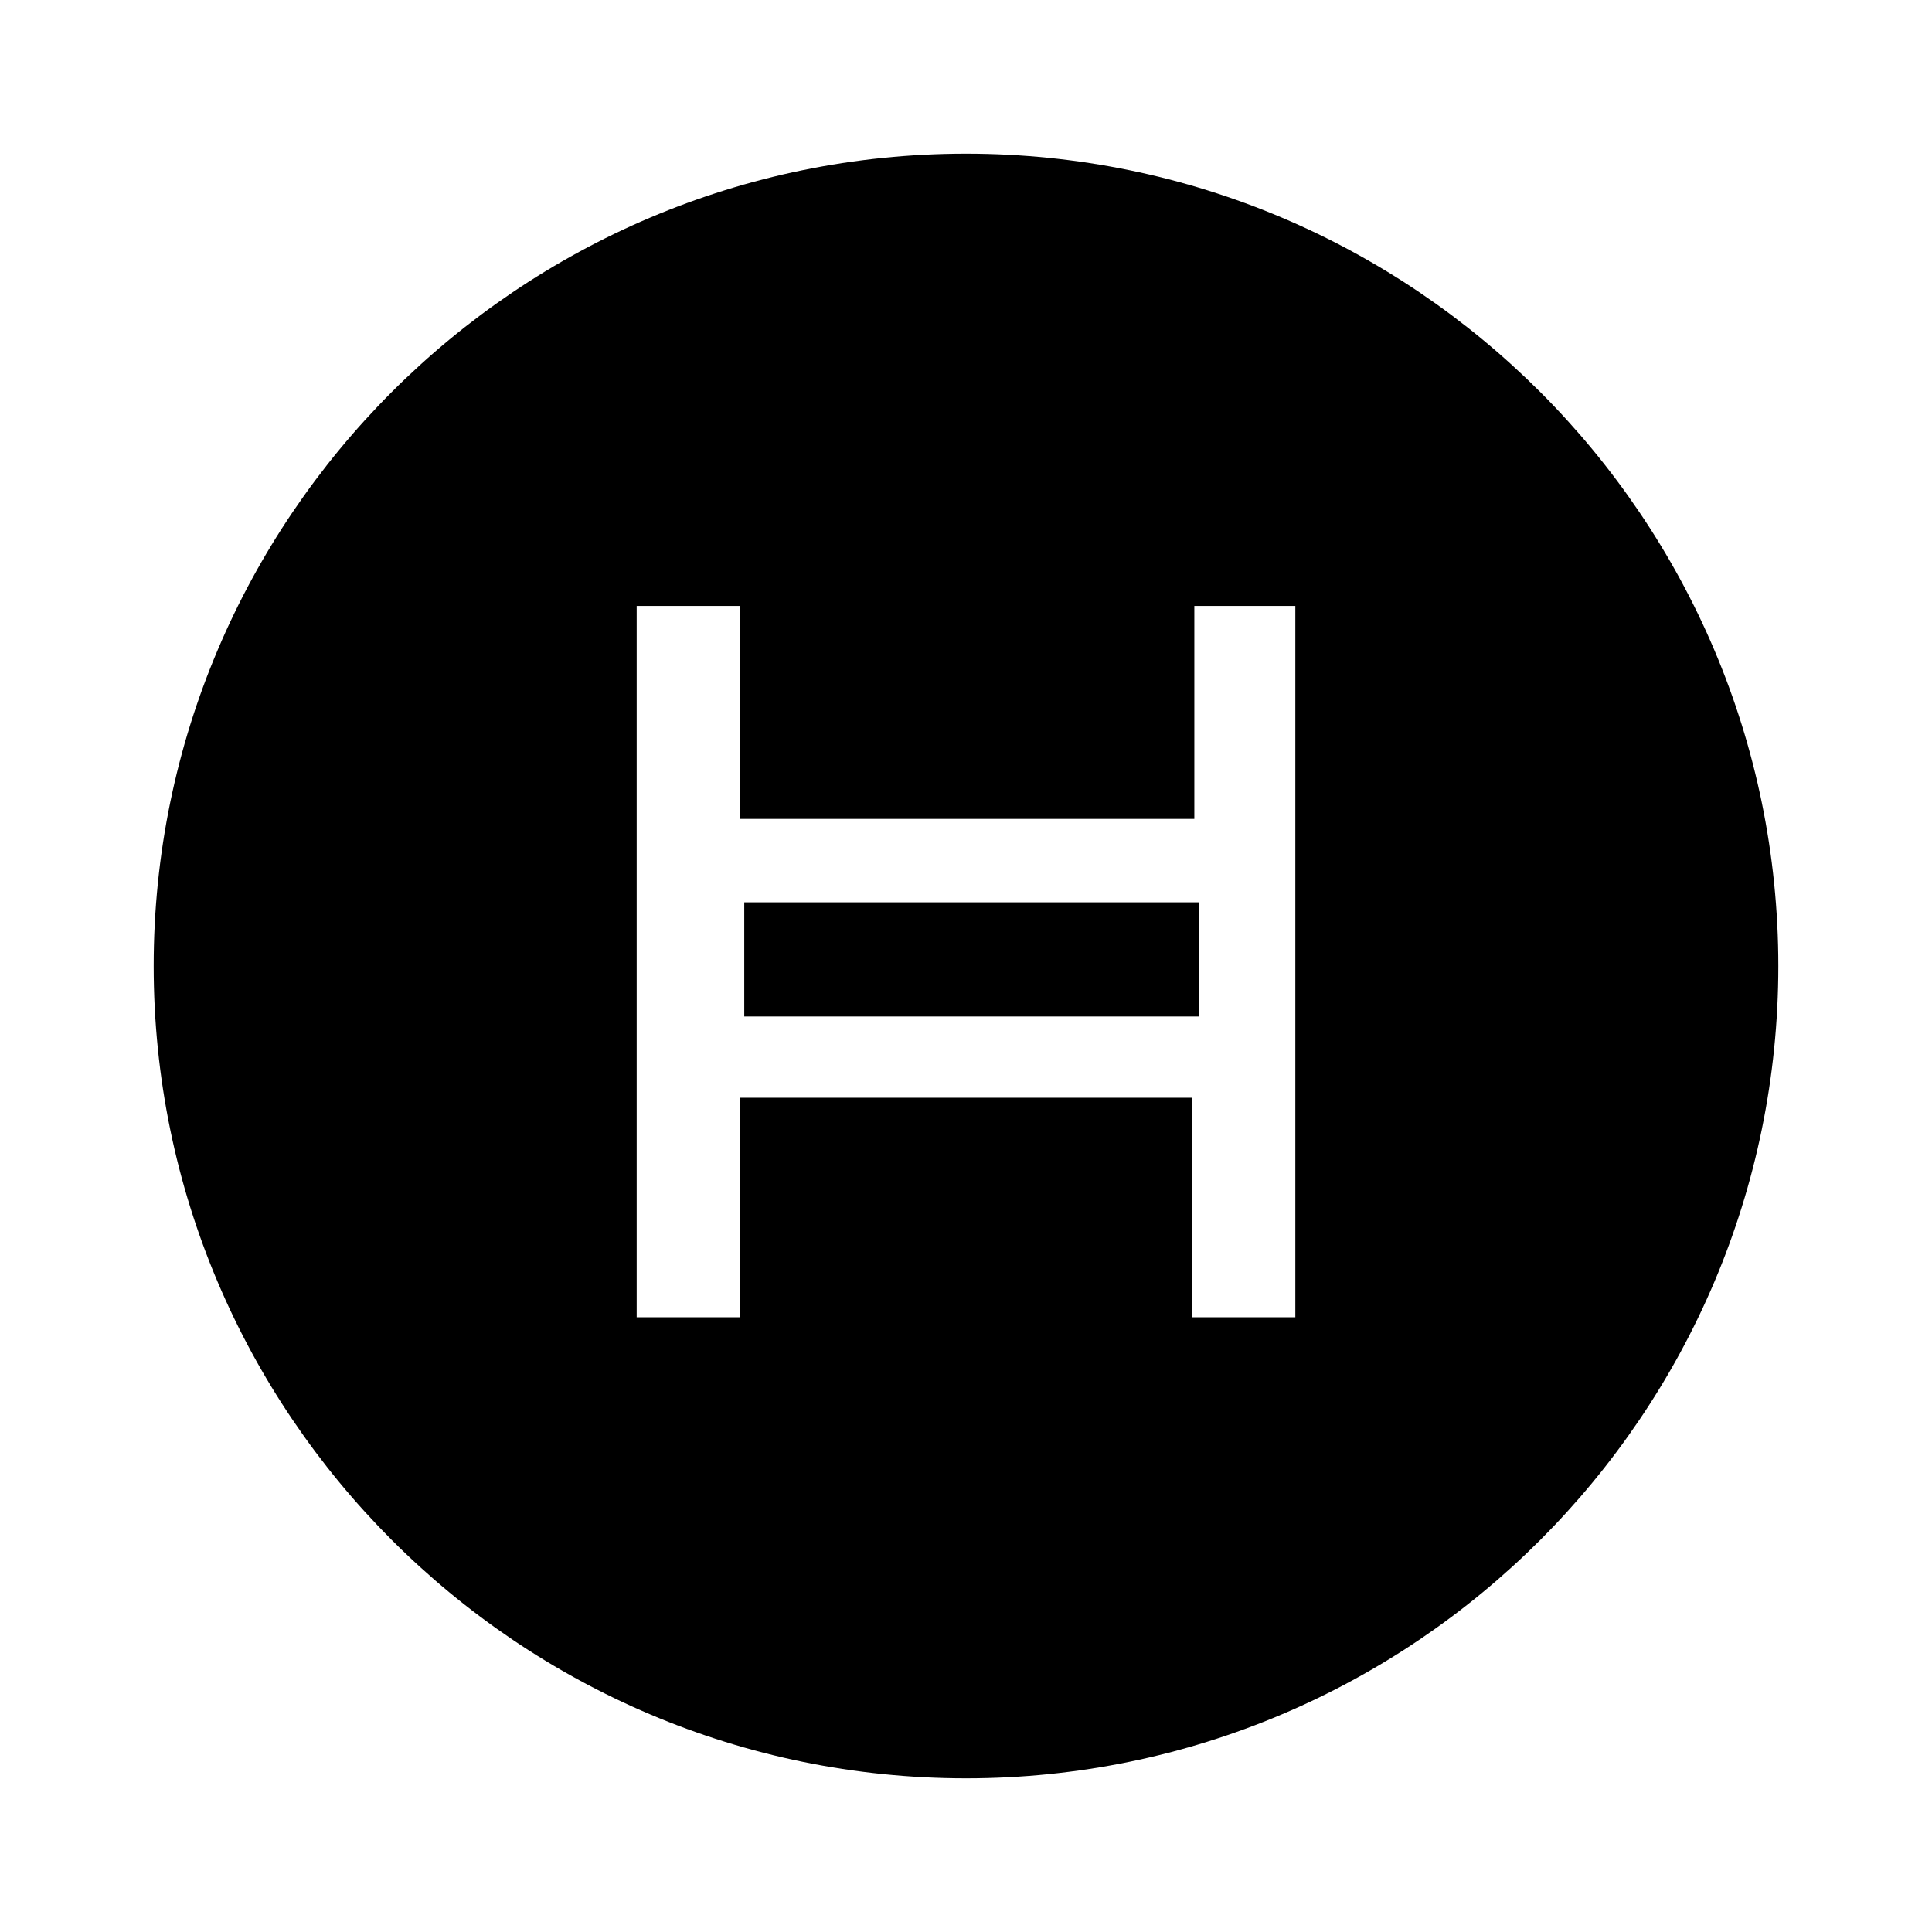 <?xml version="1.0" encoding="utf-8"?>
<!-- Generator: Adobe Illustrator 25.4.1, SVG Export Plug-In . SVG Version: 6.00 Build 0)  -->
<svg version="1.1" id="Layer_1" xmlns="http://www.w3.org/2000/svg" xmlns:xlink="http://www.w3.org/1999/xlink" x="0px" y="0px"
	 viewBox="0 0 88 88" style="enable-background:new 0 0 88 88;" xml:space="preserve">
<style type="text/css">
	.st0{fill:#FFFFFF;filter:url(#Adobe_OpacityMaskFilter);}
	.st1{mask:url(#mask0_00000154387459305538315550000017795314647083681686_);}
	.st2{fill-rule:evenodd;clip-rule:evenodd;fill:#FFFFFF;}
	.st3{fill:#FFFFFF;}
</style>
<defs>
	<filter id="Adobe_OpacityMaskFilter" filterUnits="userSpaceOnUse" x="10.8" y="44.5" width="65.8" height="15.4">
		<feColorMatrix  type="matrix" values="1 0 0 0 0  0 1 0 0 0  0 0 1 0 0  0 0 0 1 0"/>
	</filter>
</defs>
<mask maskUnits="userSpaceOnUse" x="10.8" y="44.5" width="65.8" height="15.4" id="mask0_00000154387459305538315550000017795314647083681686_">
	<path class="st0" d="M10.8,44.5h65.8v15.4H10.8V44.5z"/>
</mask>
<g class="st1">
	<path class="st2" d="M15.5,56.7h1.3v-8.6h-1.3V56.7z M17,45.3c0,0.5-0.4,0.9-0.9,0.9c-0.5,0-0.9-0.4-0.9-0.9c0-0.5,0.4-0.9,0.9-0.9
		C16.6,44.5,17,44.8,17,45.3z"/>
	<path class="st2" d="M26.8,52.4c0-1.9-1.3-3.3-3.2-3.3c-1.9,0-3.2,1.4-3.2,3.3s1.3,3.3,3.2,3.3C25.5,55.6,26.8,54.3,26.8,52.4z
		 M28.1,48.1v11.8h-1.3v-5c-0.7,1.2-1.9,1.9-3.5,1.9c-2.5,0-4.3-1.8-4.3-4.4c0-2.6,1.8-4.4,4.3-4.4c1.6,0,2.8,0.7,3.5,1.9v-1.9H28.1
		z"/>
	<path class="st2" d="M39.1,48.1v8.6h-1.3v-1.9c-0.6,1.3-1.8,2-3.4,2c-2.1,0-3.3-1.3-3.3-3.4v-5.3h1.3v5c0,1.5,0.9,2.5,2.5,2.5
		c1.8,0,2.9-1.3,2.9-3.2v-4.2H39.1z"/>
	<path class="st2" d="M49.1,52.7V52c-0.2-1.7-1.4-2.9-3.2-2.9c-1.9,0-3.2,1.4-3.2,3.3c0,1.9,1.3,3.3,3.2,3.3
		C47.7,55.6,49,54.4,49.1,52.7z M50.4,48.1v8.6h-1.3v-1.8c-0.7,1.2-1.9,1.9-3.4,1.9c-2.5,0-4.3-1.8-4.3-4.4c0-2.6,1.7-4.4,4.2-4.4
		c1.6,0,2.8,0.7,3.5,1.9v-1.8H50.4z"/>
	<path class="st2" d="M58,56.7h1.3v-8.6H58V56.7z M59.5,45.3c0,0.5-0.4,0.9-0.9,0.9c-0.5,0-0.9-0.4-0.9-0.9c0-0.5,0.4-0.9,0.9-0.9
		C59.2,44.5,59.5,44.8,59.5,45.3z"/>
	<path class="st2" d="M66.6,56.1c-0.6,0.4-1.3,0.6-2,0.6c-1.3,0-2.3-0.9-2.3-2.8v-9.4h1.3v3.6h2.6v1.3h-2.6v4.4
		c0,1.2,0.4,1.8,1.2,1.8c0.4,0,0.9-0.2,1.4-0.4L66.6,56.1z"/>
	<path class="st2" d="M53.5,56.6h1.3V44.5h-1.3V56.6z"/>
	<path class="st2" d="M10.8,56.6h1.3V44.5h-1.3V56.6z"/>
	<path class="st2" d="M76.6,48.1v7.6c0,2.6-1.6,4.1-4.3,4.1c-1.3,0-2.7-0.6-3.6-1.4l0.4-0.9c0.8,0.7,2,1.2,3.1,1.2
		c1.9,0,3.1-1.1,3.1-3.1v-1.6c-0.6,1.2-1.7,1.8-3.2,1.8c-2.2,0-3.5-1.3-3.5-3.3v-4.5h1.3v4.2c0,1.5,0.9,2.4,2.5,2.4
		c1.9,0,3-1.3,3-3.3v-3.3H76.6z"/>
</g>
<path class="st3" d="M29.9,69v6.3c0,1.7-0.4,3-1.2,3.9c-0.8,0.9-2,1.3-3.6,1.3c-1.1,0-2-0.2-2.7-0.7c-0.7-0.5-1.2-1.2-1.6-2.1
	c-0.3,1-0.8,1.7-1.5,2.1c-0.7,0.4-1.6,0.7-2.7,0.7c-1.6,0-2.8-0.4-3.6-1.3c-0.8-0.9-1.2-2.2-1.2-3.9V69H13v6.3
	c0,1.5,0.3,2.6,0.9,3.3c0.6,0.7,1.5,1.1,2.8,1.1c1.2,0,2.2-0.4,2.8-1.1c0.6-0.7,0.9-1.8,0.9-3.3V69h1.1v6.2c0,1.5,0.3,2.6,0.9,3.3
	c0.6,0.7,1.5,1.1,2.8,1.1c1.2,0,2.2-0.4,2.8-1.1c0.6-0.7,0.9-1.8,0.9-3.3V69H29.9z M43.6,69v11.5h-1.1v-2.7
	c-0.5,0.9-1.1,1.6-1.9,2.1s-1.8,0.7-2.8,0.7c-1.1,0-2-0.2-2.9-0.7c-0.9-0.5-1.5-1.2-2-2.1c-0.5-0.9-0.7-1.9-0.7-3
	c0-1.1,0.2-2.1,0.7-3c0.5-0.9,1.2-1.6,2-2.1c0.9-0.5,1.8-0.7,2.9-0.7c1,0,1.9,0.2,2.8,0.7c0.8,0.5,1.5,1.2,1.9,2V69H43.6z
	 M37.9,79.6c0.9,0,1.7-0.2,2.4-0.6c0.7-0.4,1.3-1,1.7-1.7c0.4-0.7,0.6-1.6,0.6-2.5c0-0.9-0.2-1.8-0.6-2.5c-0.4-0.7-0.9-1.3-1.7-1.7
	c-0.7-0.4-1.5-0.6-2.4-0.6s-1.7,0.2-2.4,0.6c-0.7,0.4-1.2,1-1.7,1.7c-0.4,0.7-0.6,1.6-0.6,2.5c0,0.9,0.2,1.8,0.6,2.5
	c0.4,0.7,1,1.3,1.7,1.7C36.2,79.4,37,79.6,37.9,79.6z M50.3,80.6c-1,0-1.7-0.3-2.2-0.8c-0.5-0.6-0.8-1.3-0.8-2.3V64.2h1.1v13.2
	c0,0.7,0.2,1.3,0.5,1.7c0.3,0.4,0.8,0.6,1.5,0.6c0.4,0,0.7-0.1,1.1-0.2l0.1,0.9C51.2,80.5,50.7,80.6,50.3,80.6z M55.8,80.6
	c-1,0-1.7-0.3-2.2-0.8c-0.5-0.6-0.8-1.3-0.8-2.3V64.2h1.1v13.2c0,0.7,0.2,1.3,0.5,1.7c0.3,0.4,0.8,0.6,1.5,0.6
	c0.4,0,0.7-0.1,1.1-0.2l0.1,0.9C56.7,80.5,56.3,80.6,55.8,80.6z M62.9,79.6c0.7,0,1.4-0.1,2.1-0.4c0.6-0.3,1.2-0.7,1.6-1.2l0.6,0.7
	c-0.5,0.6-1.1,1.1-1.9,1.4c-0.7,0.3-1.6,0.5-2.5,0.5c-1.1,0-2.2-0.2-3.1-0.7c-0.9-0.5-1.6-1.2-2.1-2.1c-0.5-0.9-0.7-1.9-0.7-3
	c0-1.1,0.2-2.1,0.7-3c0.5-0.9,1.2-1.6,2-2.1c0.9-0.5,1.8-0.7,2.9-0.7c1,0,1.9,0.2,2.7,0.7c0.8,0.5,1.4,1.1,1.9,1.9
	c0.5,0.8,0.7,1.7,0.8,2.7l-9.7,1.9c0.3,1.1,0.8,1.9,1.7,2.5C60.7,79.3,61.7,79.6,62.9,79.6z M62.5,69.9c-0.9,0-1.6,0.2-2.3,0.6
	c-0.7,0.4-1.2,1-1.6,1.7c-0.4,0.7-0.6,1.5-0.6,2.5c0,0.2,0,0.4,0,0.7l8.8-1.7c-0.1-0.7-0.3-1.3-0.7-1.9c-0.4-0.6-0.9-1-1.5-1.3
	C63.9,70.1,63.2,69.9,62.5,69.9z M75.6,79.8c-0.3,0.3-0.6,0.5-1.1,0.6c-0.4,0.1-0.8,0.2-1.3,0.2c-1,0-1.8-0.3-2.3-0.8
	c-0.5-0.6-0.8-1.3-0.8-2.3v-11h1.1V69h3.7V70h-3.7v7.4c0,0.7,0.2,1.3,0.5,1.7c0.4,0.4,0.9,0.6,1.6,0.6c0.7,0,1.3-0.2,1.8-0.6
	L75.6,79.8z"/>
<g id="Layer_1-2">
	<path d="M44,7C23.6,7,7,23.6,7,44s16.6,37,37,37s37-16.6,37-37S64.4,7,44,7"/>
	<path class="st3" d="M59,60h-4.7V50H33.7v10H29V27.6h4.7v9.7h20.7v-9.7H59L59,60z M33.9,46.3h20.7v-5.2H33.9V46.3z"/>
</g>
</svg>
